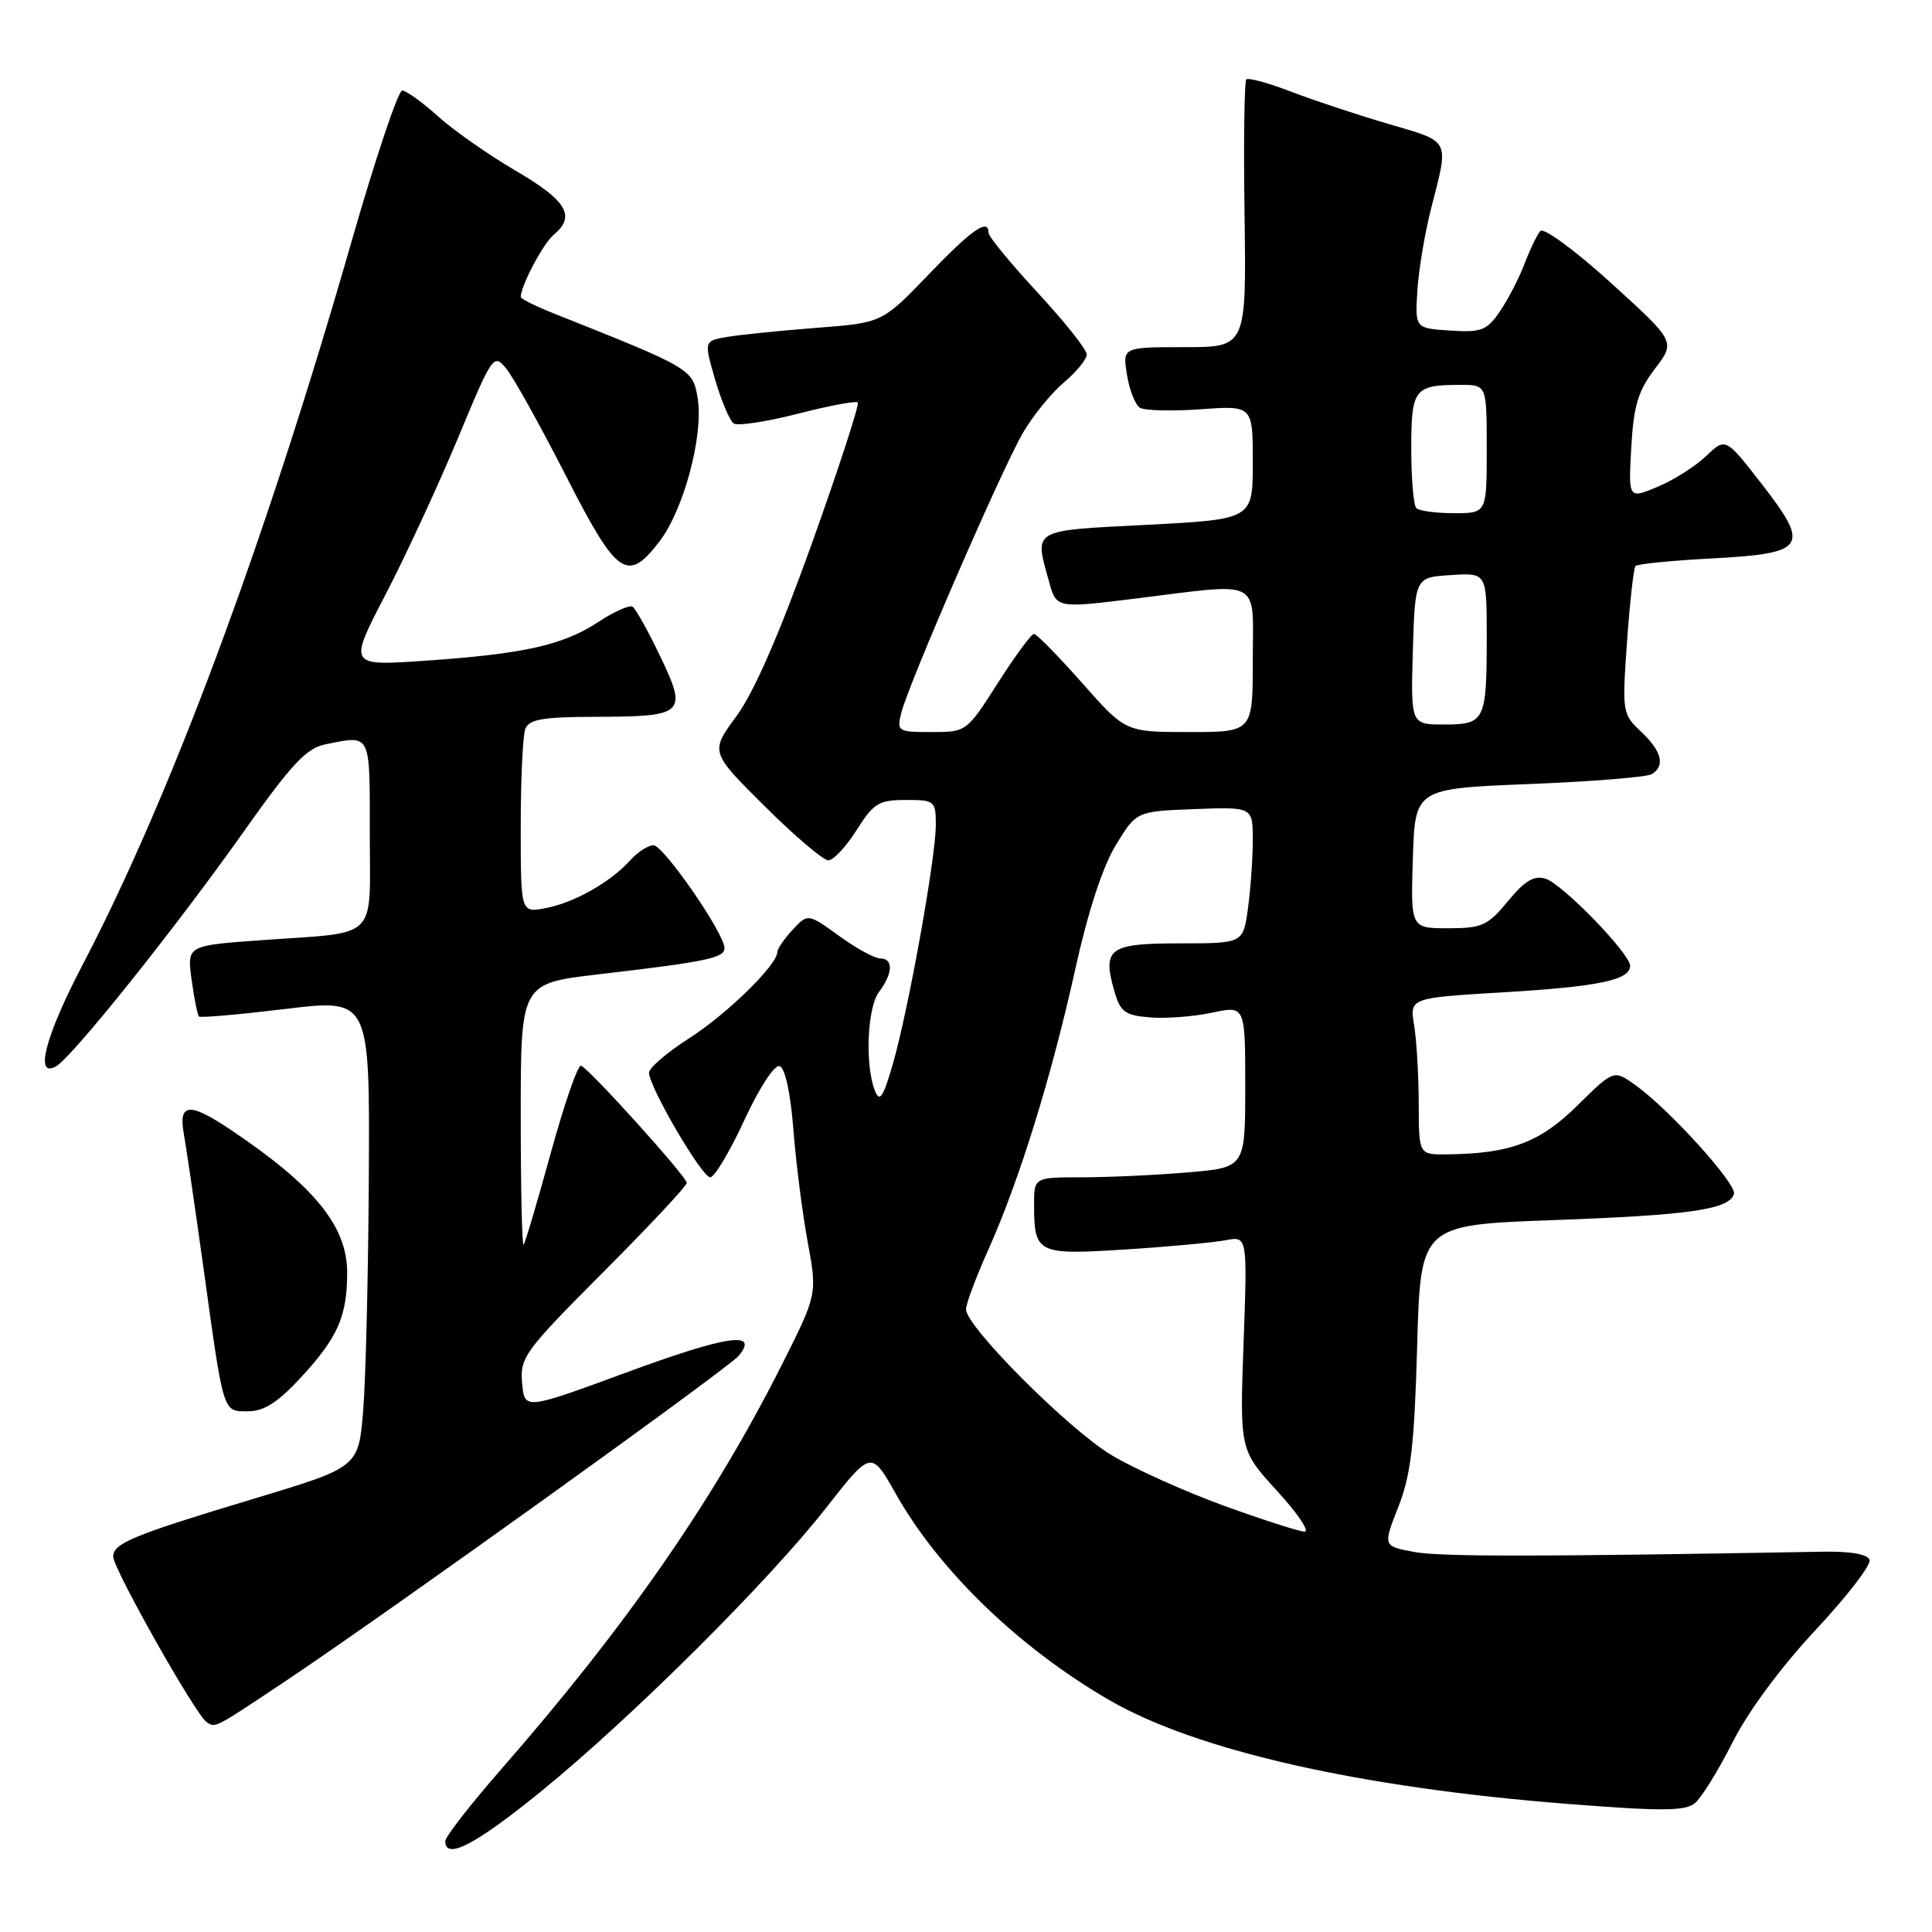 <?xml version="1.0" encoding="UTF-8" standalone="no"?>
<!DOCTYPE svg PUBLIC "-//W3C//DTD SVG 1.1//EN" "http://www.w3.org/Graphics/SVG/1.1/DTD/svg11.dtd" >
<svg xmlns="http://www.w3.org/2000/svg" xmlns:xlink="http://www.w3.org/1999/xlink" version="1.1" viewBox="0 0 256 256">
 <g >
 <path fill="currentColor"
d=" M 71.63 237.42 C 83.57 227.72 101.81 209.58 109.47 199.79 C 115.44 192.16 115.44 192.16 118.71 197.96 C 124.43 208.11 135.04 218.35 147.00 225.28 C 158.57 231.97 180.23 236.88 207.76 239.03 C 220.21 240.01 223.31 239.99 224.59 238.92 C 225.46 238.20 227.70 234.58 229.57 230.87 C 231.62 226.80 235.97 220.91 240.55 216.01 C 244.72 211.55 247.95 207.36 247.73 206.70 C 247.47 205.93 245.20 205.54 241.41 205.61 C 203.77 206.28 190.86 206.29 187.37 205.64 C 183.24 204.87 183.24 204.87 185.28 199.68 C 186.95 195.46 187.41 191.51 187.78 178.40 C 188.23 162.31 188.23 162.31 205.86 161.67 C 223.96 161.01 229.08 160.27 229.76 158.22 C 230.19 156.93 221.17 146.97 216.67 143.76 C 213.83 141.74 213.83 141.74 209.01 146.49 C 204.03 151.40 200.13 152.86 191.75 152.96 C 188.00 153.00 188.00 153.00 187.99 146.25 C 187.98 142.54 187.71 137.87 187.38 135.87 C 186.78 132.23 186.78 132.23 199.14 131.49 C 211.80 130.74 216.00 129.86 216.00 127.98 C 216.00 126.36 207.07 117.16 204.79 116.43 C 203.29 115.96 202.05 116.69 199.82 119.40 C 197.14 122.65 196.37 123.00 191.89 123.00 C 186.92 123.00 186.92 123.00 187.21 113.75 C 187.50 104.50 187.50 104.50 202.62 103.89 C 210.93 103.56 218.25 102.97 218.87 102.58 C 220.68 101.46 220.19 99.53 217.46 96.96 C 214.97 94.62 214.93 94.36 215.59 85.03 C 215.96 79.79 216.47 75.28 216.71 75.00 C 216.96 74.73 221.47 74.28 226.73 74.00 C 239.34 73.34 239.92 72.48 233.46 64.16 C 228.65 57.96 228.65 57.96 226.07 60.43 C 224.66 61.78 221.76 63.62 219.63 64.51 C 215.77 66.12 215.77 66.12 216.15 59.30 C 216.47 53.75 217.05 51.80 219.28 48.87 C 222.03 45.27 222.03 45.27 213.46 37.49 C 208.75 33.21 204.54 30.11 204.10 30.61 C 203.67 31.10 202.72 33.08 201.99 35.00 C 201.25 36.92 199.78 39.76 198.72 41.30 C 197.01 43.79 196.27 44.07 192.15 43.80 C 187.50 43.50 187.50 43.50 187.81 38.50 C 187.98 35.75 188.81 30.80 189.66 27.50 C 192.01 18.34 192.27 18.85 184.00 16.43 C 179.88 15.22 174.05 13.29 171.06 12.14 C 168.07 10.99 165.40 10.26 165.14 10.53 C 164.88 10.79 164.77 18.88 164.91 28.50 C 165.15 46.00 165.15 46.00 156.94 46.00 C 148.74 46.00 148.74 46.00 149.33 49.67 C 149.66 51.69 150.43 53.65 151.05 54.03 C 151.66 54.41 155.28 54.50 159.08 54.23 C 166.00 53.73 166.00 53.73 166.00 61.27 C 166.00 68.81 166.00 68.81 152.00 69.54 C 136.56 70.33 137.05 70.05 139.00 77.05 C 139.98 80.60 139.98 80.60 150.24 79.34 C 167.50 77.21 166.00 76.44 166.00 87.50 C 166.00 97.00 166.00 97.00 157.56 97.00 C 149.13 97.00 149.13 97.00 143.39 90.50 C 140.23 86.93 137.36 84.00 137.01 84.00 C 136.65 84.00 134.50 86.93 132.22 90.50 C 128.10 96.97 128.06 97.00 123.43 97.00 C 118.94 97.00 118.81 96.91 119.43 94.44 C 120.40 90.58 132.77 62.10 135.54 57.36 C 136.87 55.08 139.32 52.07 140.98 50.67 C 142.64 49.27 144.00 47.60 144.00 46.96 C 144.00 46.32 141.07 42.64 137.50 38.78 C 133.93 34.92 131.00 31.36 131.00 30.88 C 131.00 28.85 128.82 30.36 123.03 36.39 C 116.90 42.77 116.90 42.77 108.20 43.44 C 103.42 43.81 98.10 44.35 96.38 44.64 C 93.27 45.17 93.27 45.17 94.77 50.34 C 95.60 53.18 96.71 55.78 97.24 56.12 C 97.77 56.46 101.58 55.88 105.72 54.82 C 109.85 53.76 113.42 53.09 113.66 53.33 C 113.90 53.57 111.18 61.94 107.61 71.92 C 103.31 83.93 99.93 91.69 97.61 94.86 C 94.09 99.64 94.09 99.64 101.32 106.82 C 105.29 110.77 109.09 114.00 109.76 114.00 C 110.43 114.00 112.11 112.20 113.50 110.00 C 115.76 106.42 116.45 106.00 120.01 106.00 C 123.86 106.00 124.00 106.11 124.00 109.33 C 124.00 113.65 120.35 133.94 118.30 141.00 C 117.01 145.46 116.56 146.12 115.92 144.50 C 114.60 141.11 114.91 133.50 116.47 131.44 C 118.32 128.99 118.40 127.00 116.65 127.00 C 115.91 127.00 113.44 125.66 111.18 124.01 C 107.05 121.03 107.05 121.03 105.03 123.20 C 103.91 124.40 103.00 125.73 103.00 126.15 C 103.00 127.85 96.35 134.35 91.33 137.57 C 88.40 139.44 86.00 141.50 86.00 142.14 C 86.00 144.03 93.01 156.00 94.11 156.00 C 94.67 156.00 96.70 152.60 98.62 148.44 C 100.62 144.11 102.63 141.04 103.31 141.27 C 104.02 141.50 104.75 144.83 105.12 149.58 C 105.45 153.94 106.31 160.65 107.01 164.50 C 108.30 171.50 108.30 171.50 103.55 180.93 C 94.53 198.83 82.93 215.54 66.38 234.47 C 62.32 239.12 59.00 243.39 59.00 243.96 C 59.00 246.51 62.98 244.45 71.63 237.42 Z  M 38.00 222.64 C 51.33 213.74 96.49 181.32 97.88 179.65 C 100.66 176.30 96.33 176.95 82.94 181.88 C 69.50 186.83 69.50 186.83 69.18 183.25 C 68.88 179.88 69.51 179.02 79.93 168.57 C 86.02 162.46 91.00 157.14 91.00 156.74 C 91.00 155.92 78.14 141.66 76.99 141.21 C 76.58 141.05 74.79 146.22 73.00 152.71 C 71.22 159.19 69.59 164.69 69.38 164.92 C 69.17 165.15 69.00 157.45 69.00 147.82 C 69.00 130.31 69.00 130.31 79.25 129.11 C 93.64 127.43 96.00 126.94 96.00 125.63 C 96.00 123.69 87.92 112.00 86.58 112.00 C 85.88 112.00 84.48 112.91 83.47 114.03 C 80.85 116.93 76.03 119.64 72.25 120.34 C 69.00 120.95 69.00 120.95 69.00 109.56 C 69.00 103.29 69.27 97.45 69.61 96.58 C 70.10 95.31 71.91 95.00 78.86 94.98 C 90.73 94.96 91.13 94.59 87.49 86.98 C 85.88 83.61 84.22 80.64 83.81 80.39 C 83.40 80.13 81.37 81.05 79.29 82.41 C 74.61 85.49 69.42 86.65 56.33 87.55 C 46.17 88.25 46.17 88.25 51.04 78.87 C 53.72 73.72 58.04 64.38 60.65 58.13 C 65.31 46.92 65.41 46.79 67.13 48.91 C 68.09 50.10 71.62 56.45 74.98 63.03 C 81.77 76.36 83.13 77.31 87.41 71.71 C 90.61 67.51 93.24 57.65 92.45 52.81 C 91.81 48.88 91.72 48.83 73.25 41.48 C 70.91 40.54 69.00 39.59 69.00 39.36 C 69.00 37.89 71.97 32.27 73.35 31.13 C 76.34 28.65 75.13 26.60 68.36 22.64 C 64.73 20.52 60.07 17.25 58.01 15.39 C 55.95 13.53 53.82 12.00 53.29 12.00 C 52.76 12.00 49.70 21.11 46.51 32.25 C 35.12 71.93 22.56 105.67 10.92 127.89 C 6.01 137.27 4.53 142.92 7.42 141.30 C 9.55 140.11 23.21 123.02 32.17 110.37 C 38.64 101.22 40.59 99.13 43.15 98.62 C 49.22 97.41 49.00 96.96 49.00 110.39 C 49.00 124.84 50.40 123.45 34.63 124.58 C 24.77 125.29 24.77 125.29 25.39 129.82 C 25.73 132.31 26.17 134.50 26.36 134.69 C 26.55 134.89 31.72 134.43 37.85 133.69 C 49.00 132.34 49.00 132.34 48.87 155.92 C 48.80 168.89 48.46 182.85 48.12 186.96 C 47.50 194.41 47.50 194.41 33.70 198.57 C 17.63 203.41 15.00 204.49 15.00 206.26 C 15.00 207.86 25.93 227.23 27.37 228.18 C 28.57 228.98 28.26 229.14 38.00 222.64 Z  M 39.90 182.49 C 44.77 177.21 46.00 174.41 46.00 168.61 C 46.00 162.46 41.62 157.10 30.52 149.67 C 25.08 146.02 23.62 146.16 24.36 150.25 C 24.68 152.04 25.85 160.03 26.96 168.00 C 29.68 187.61 29.49 187.00 32.89 187.00 C 34.99 187.00 36.84 185.81 39.90 182.49 Z  M 162.13 199.50 C 156.97 197.62 150.28 194.61 147.26 192.80 C 141.57 189.37 128.00 175.78 128.00 173.49 C 128.00 172.77 129.32 169.24 130.94 165.63 C 135.04 156.50 139.34 142.63 142.46 128.50 C 144.14 120.87 146.10 114.86 147.84 112.00 C 150.58 107.50 150.58 107.50 158.29 107.21 C 166.00 106.92 166.00 106.92 166.00 111.32 C 166.00 113.74 165.71 117.81 165.36 120.36 C 164.73 125.00 164.73 125.00 156.33 125.00 C 146.96 125.00 146.04 125.66 147.65 131.31 C 148.45 134.09 149.05 134.54 152.36 134.81 C 154.44 134.99 158.14 134.71 160.58 134.19 C 165.00 133.24 165.00 133.24 165.00 143.97 C 165.00 154.71 165.00 154.71 157.35 155.35 C 153.14 155.71 146.84 156.00 143.35 156.00 C 137.00 156.00 137.00 156.00 137.02 159.75 C 137.04 166.10 137.49 166.31 149.13 165.56 C 154.83 165.20 160.80 164.64 162.39 164.34 C 165.29 163.78 165.29 163.78 164.78 177.95 C 164.27 192.13 164.27 192.13 169.23 197.57 C 171.97 200.55 173.59 202.98 172.85 202.95 C 172.11 202.92 167.28 201.37 162.13 199.50 Z  M 187.21 86.25 C 187.50 76.50 187.50 76.50 192.25 76.20 C 197.00 75.89 197.00 75.89 197.00 84.36 C 197.00 95.53 196.77 96.00 191.36 96.00 C 186.93 96.00 186.93 96.00 187.21 86.25 Z  M 187.67 67.33 C 187.30 66.97 187.00 63.41 187.00 59.44 C 187.00 51.48 187.38 51.00 193.58 51.00 C 197.00 51.00 197.00 51.00 197.00 59.50 C 197.00 68.00 197.00 68.00 192.67 68.00 C 190.28 68.00 188.03 67.70 187.67 67.33 Z "/>
</g>
</svg>